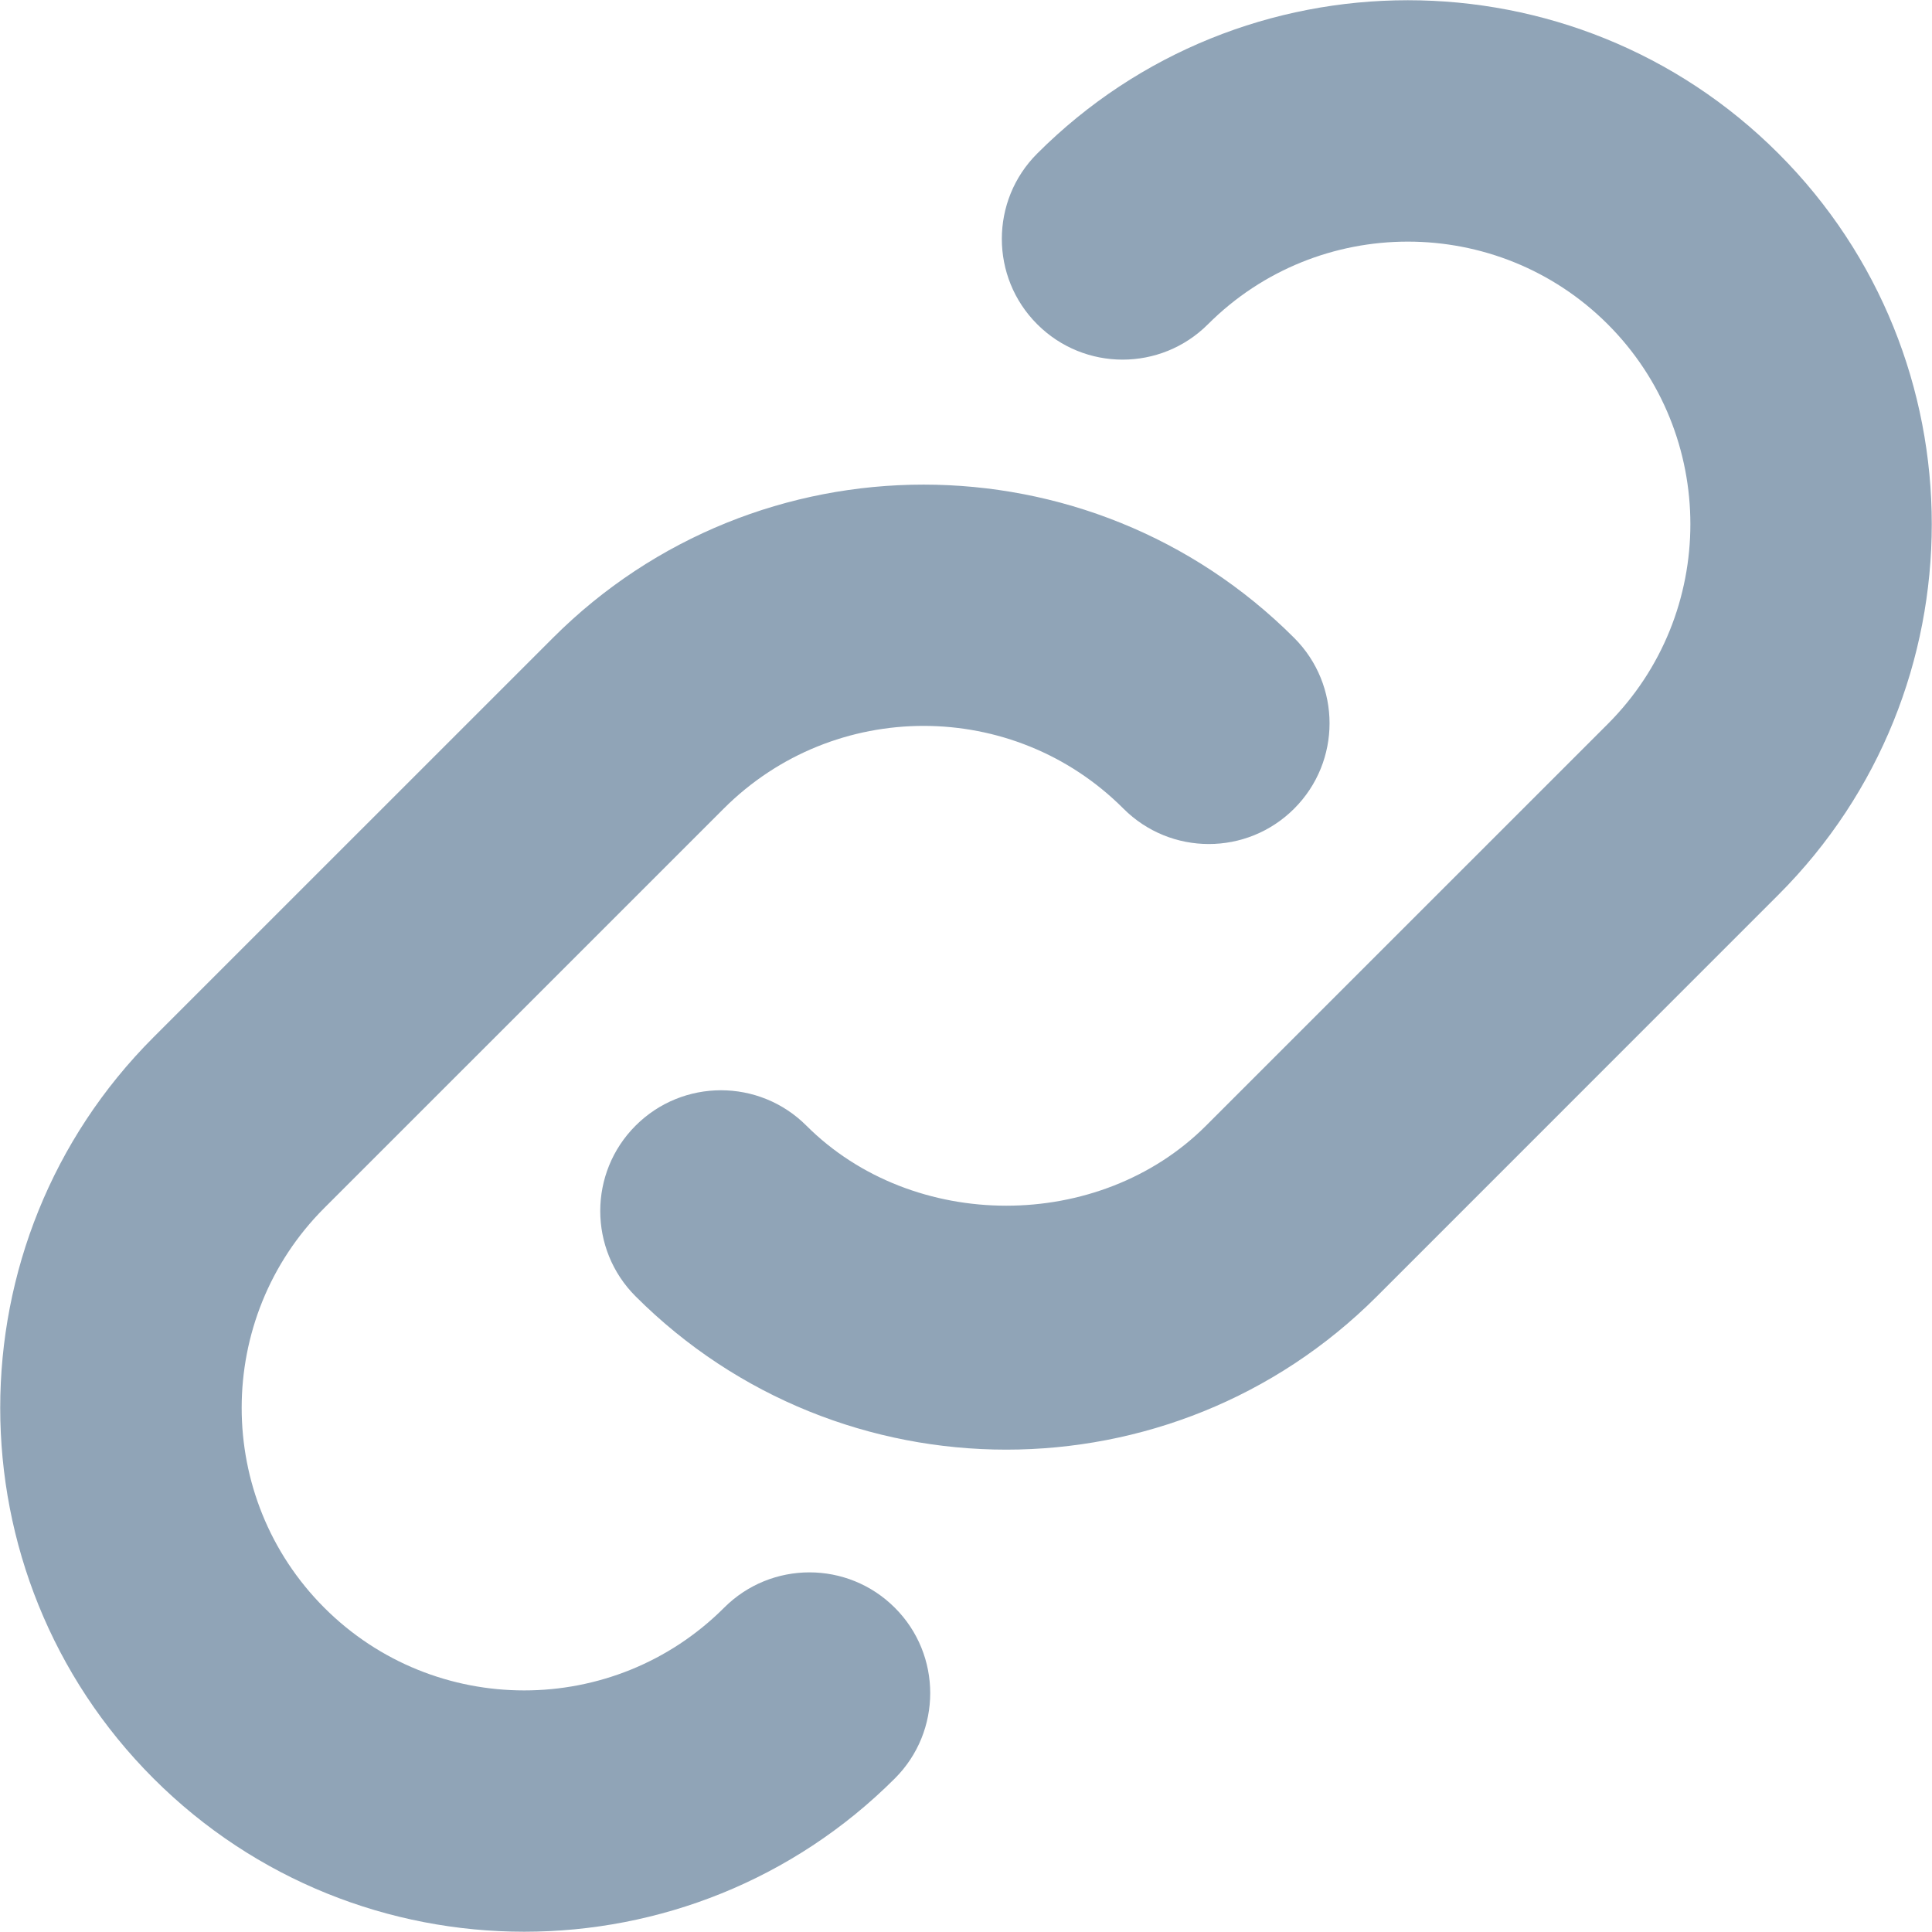 <svg width="36" height="36" viewBox="0 0 36 36" fill="none" xmlns="http://www.w3.org/2000/svg">
<g id="link-alt 1" clip-path="url(#clip0_2087_7706)">
<path id="Vector" d="M11.844 24.156C10.965 23.279 10.965 21.852 11.844 20.974C12.723 20.096 14.146 20.096 15.025 20.974C17.014 22.963 20.485 22.965 22.474 20.974L29.958 13.491C32.011 11.438 32.011 8.096 29.958 6.042C27.904 3.989 24.562 3.989 22.509 6.042C21.63 6.921 20.206 6.921 19.327 6.042C18.448 5.165 18.448 3.738 19.327 2.861C23.134 -0.948 29.332 -0.948 33.139 2.861C36.948 6.669 36.948 12.864 33.139 16.672L25.656 24.156C23.751 26.061 21.25 27.012 18.75 27.012C16.249 27.012 13.747 26.059 11.844 24.156ZM9.768 35.995C12.268 35.995 14.769 35.043 16.674 33.139C17.553 32.262 17.553 30.835 16.674 29.958C15.795 29.079 14.371 29.079 13.492 29.958C11.437 32.013 8.095 32.011 6.043 29.958C3.99 27.904 3.99 24.562 6.043 22.509L13.485 15.068C15.54 13.012 18.882 13.012 20.934 15.068C21.813 15.947 23.236 15.947 24.115 15.068C24.994 14.19 24.994 12.764 24.115 11.886C20.307 8.078 14.112 8.078 10.303 11.886L2.86 19.328C-0.948 23.136 -0.948 29.331 2.86 33.139C4.765 35.044 7.267 35.995 9.768 35.995Z" fill="#90A4B7"/>
</g>
<defs>
<clipPath id="clip0_2087_7706">
<rect width="36" height="36" fill="white"/>
</clipPath>
</defs>
</svg>

